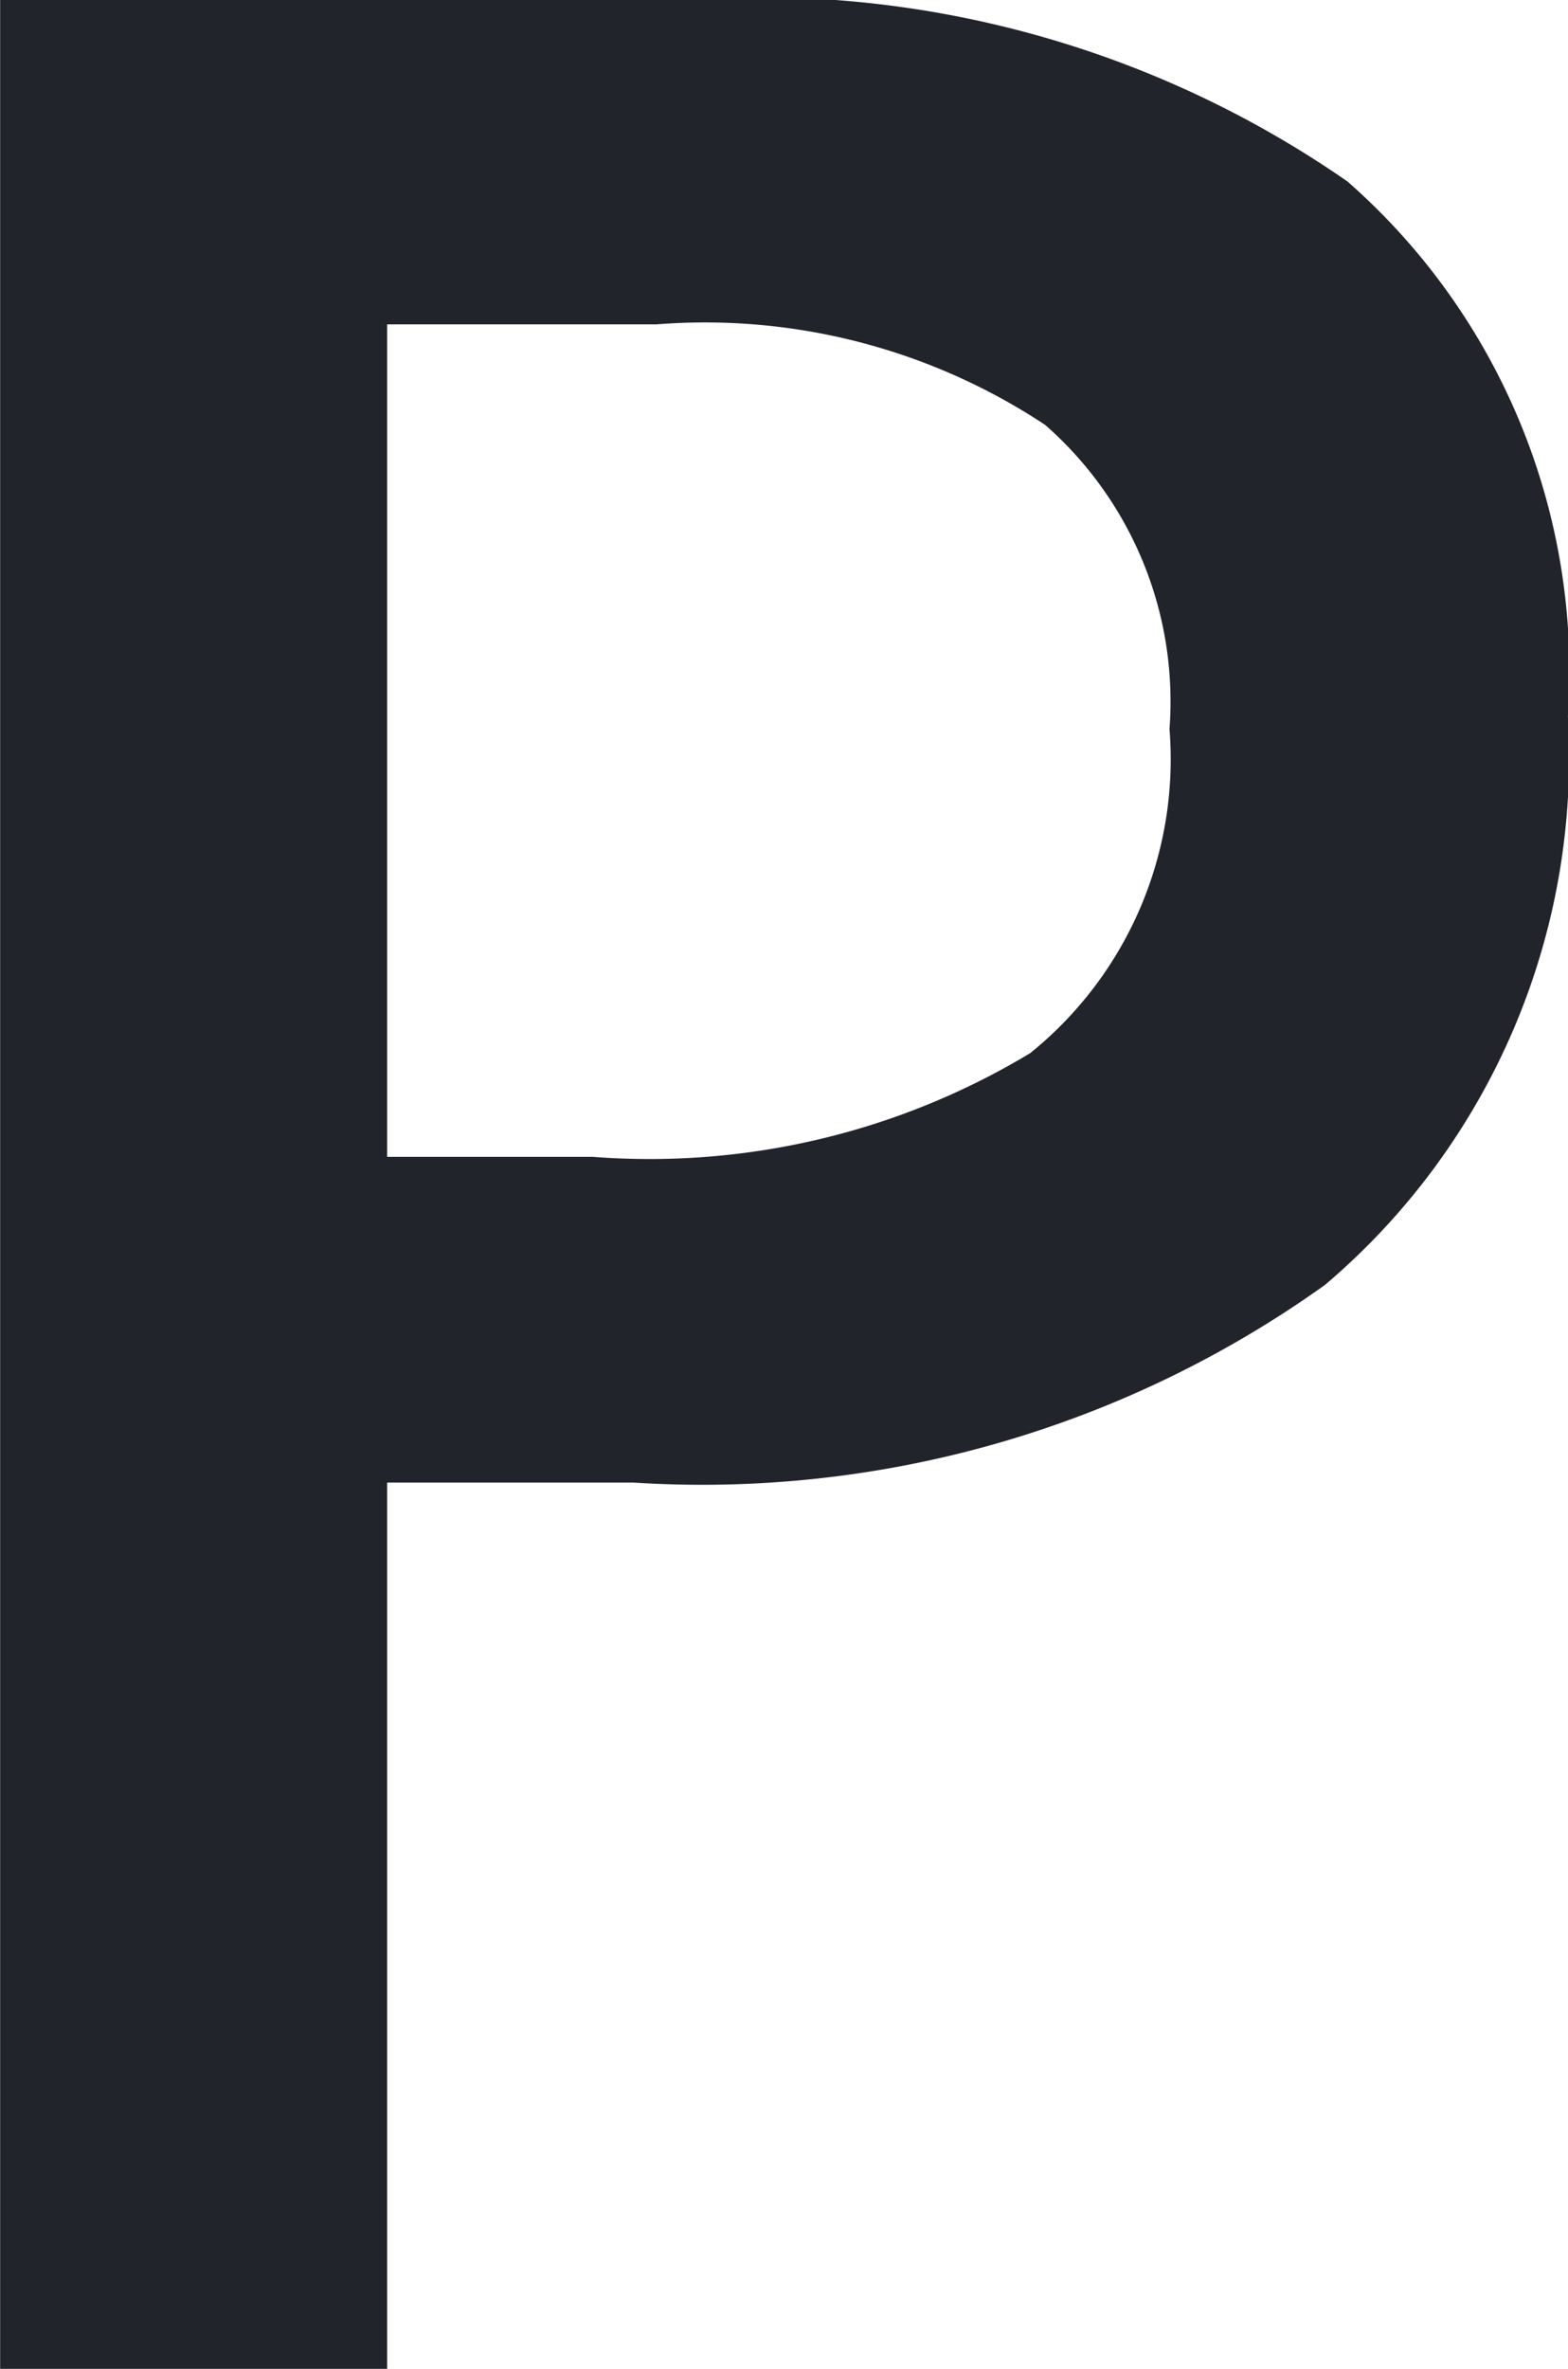 <svg xmlns="http://www.w3.org/2000/svg" width="11.344" height="17.133" viewBox="0 0 11.344 17.133"><path d="M13.605-11.953A5,5,0,0,1,11.848-7.84a7.744,7.744,0,0,1-5,1.43H5.063V0h-2.8V-17.133H7.2a7.464,7.464,0,0,1,4.811,1.313A4.712,4.712,0,0,1,13.605-11.953ZM5.063-8.766H6.551a5.333,5.333,0,0,0,3.164-.75,2.73,2.73,0,0,0,1.008-2.344,2.66,2.66,0,0,0-.9-2.2,4.457,4.457,0,0,0-2.812-.727H5.063Z" transform="translate(-2.262 17.133)" fill="#22242b"/></svg>